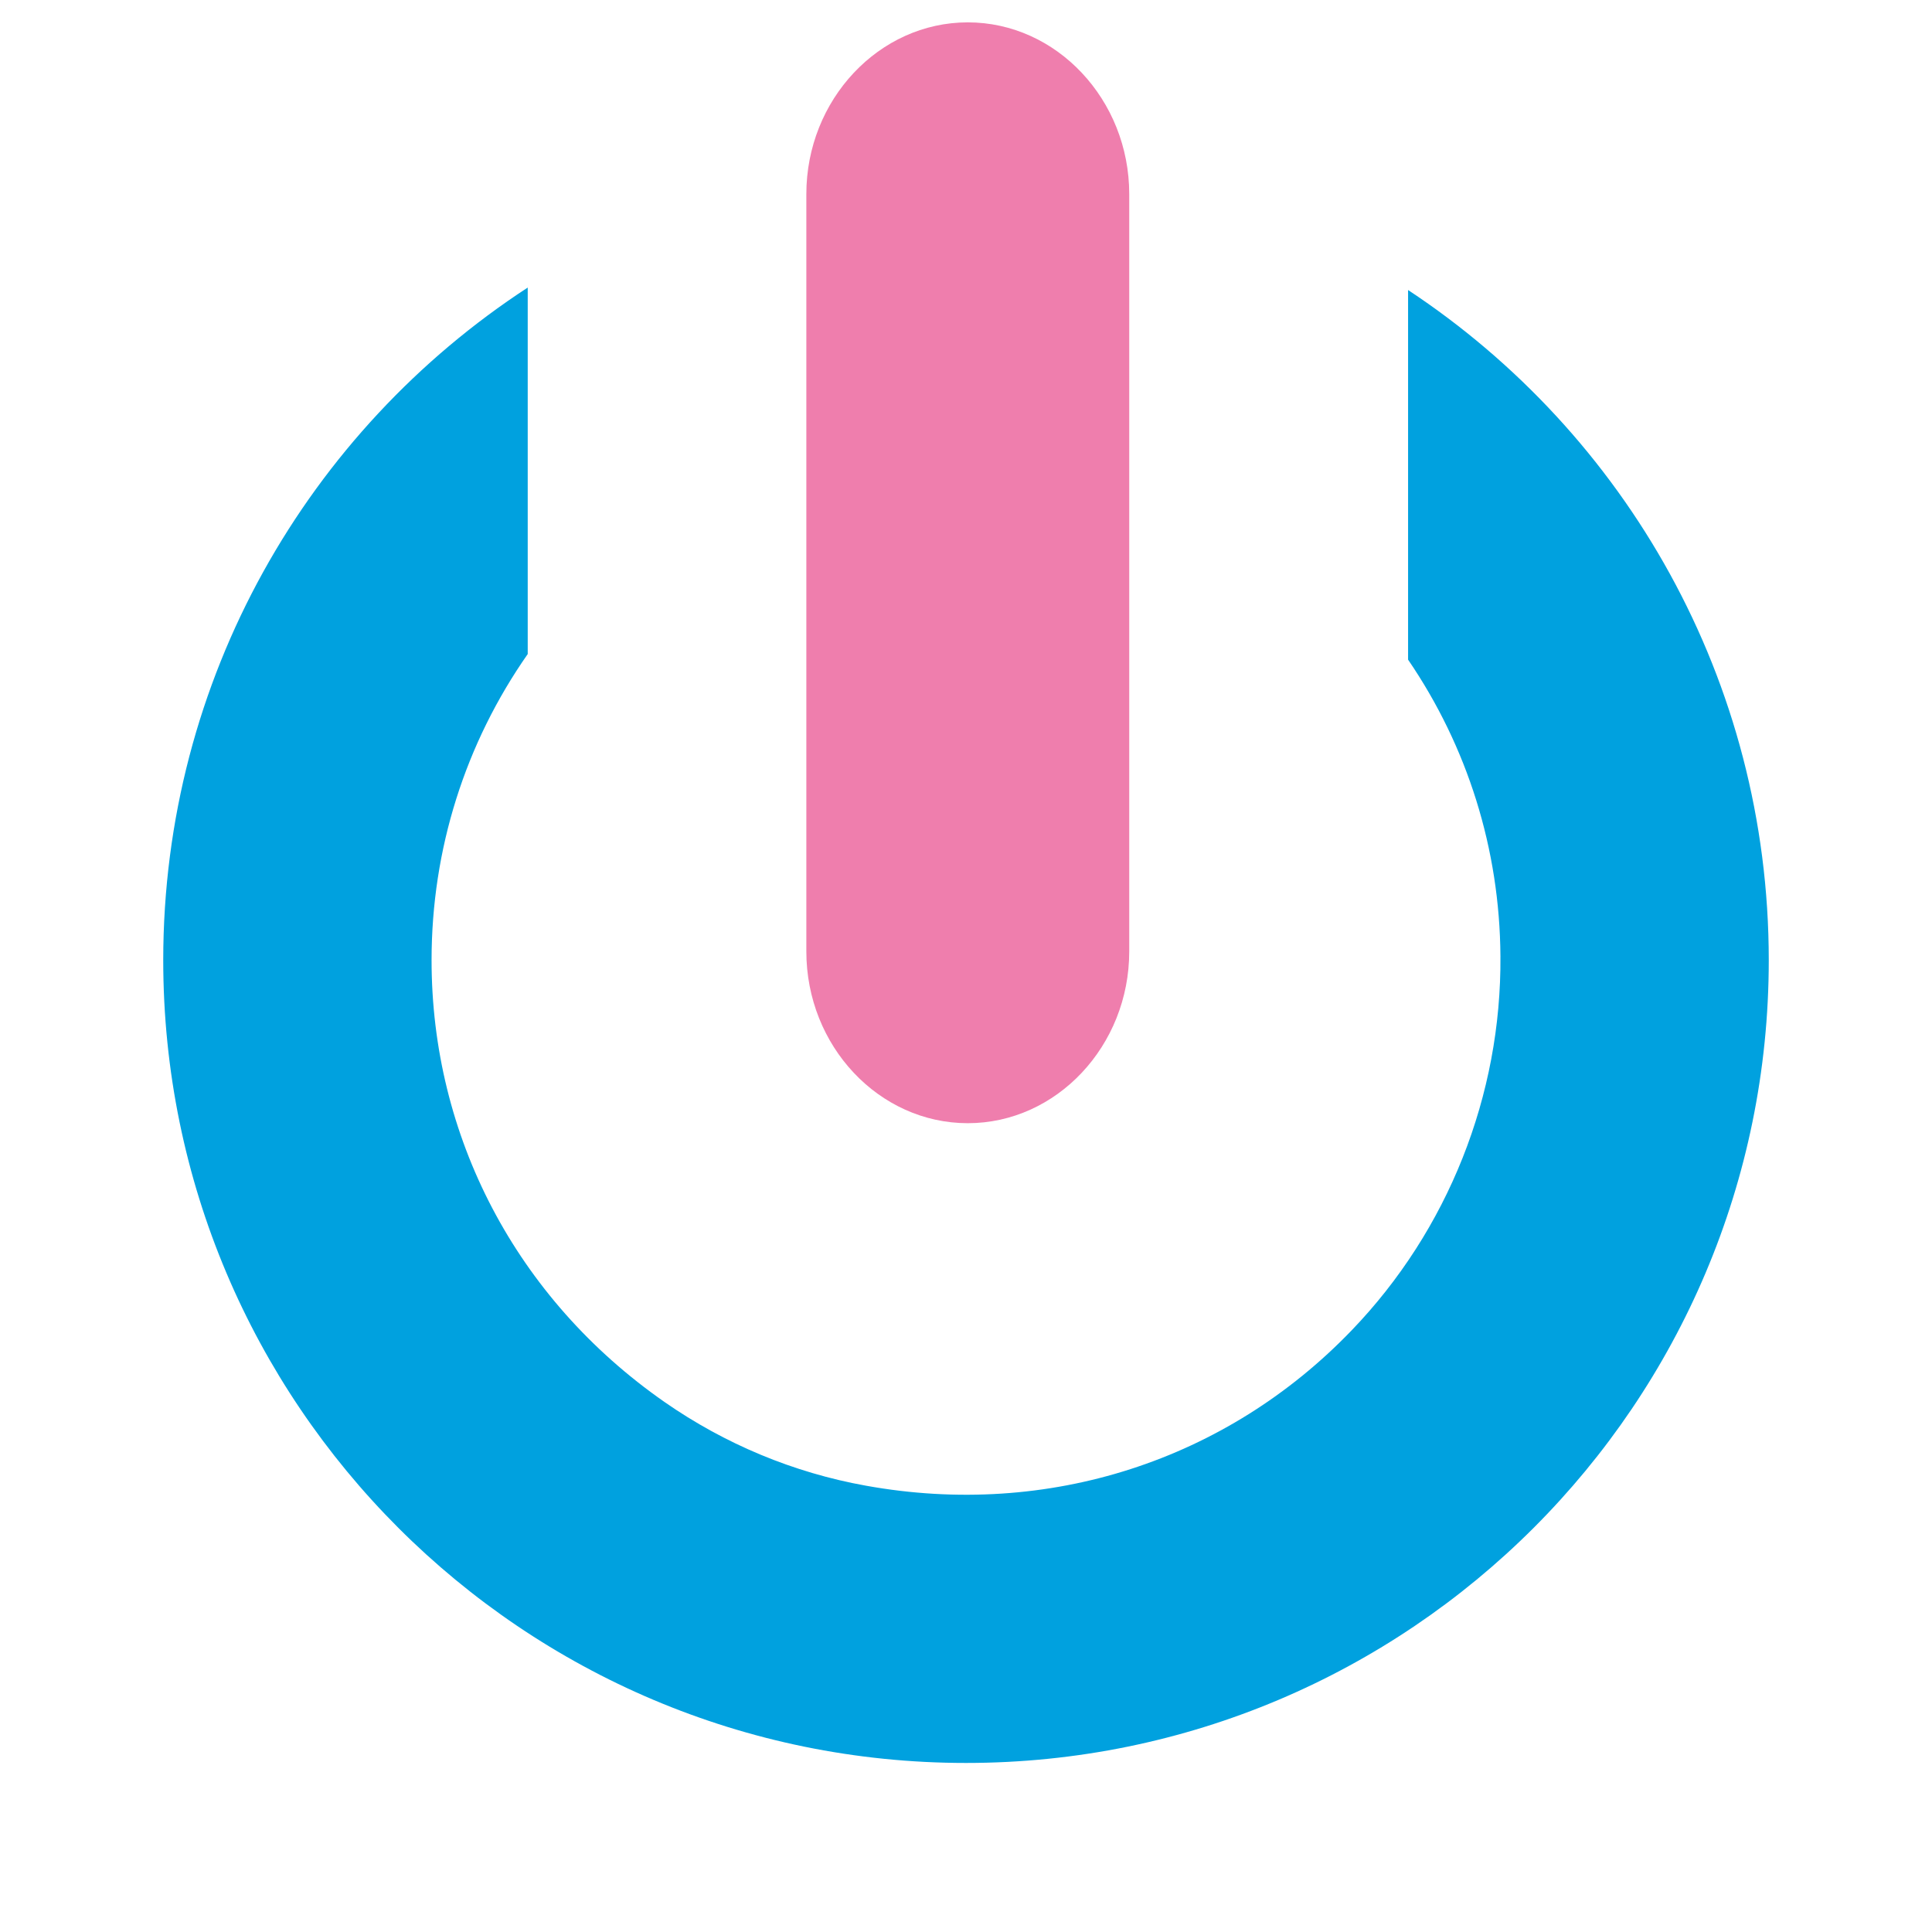 <?xml version="1.0" encoding="utf-8"?>
<!-- Generator: Adobe Illustrator 19.1.0, SVG Export Plug-In . SVG Version: 6.00 Build 0)  -->
<svg version="1.1" xmlns="http://www.w3.org/2000/svg" xmlns:xlink="http://www.w3.org/1999/xlink" x="0px" y="0px"
	 viewBox="0 0 864 864" style="enable-background:new 0 0 864 864;" xml:space="preserve">
<style type="text/css">
	.st0{display:none;}
	.st1{display:inline;fill:#16325C;}
	.st2{fill:#EF7EAD;}
	.st3{fill:#00A1DF;}
</style>
<g id="Layer_2" class="st0">
	<rect x="-525" y="-450.5" class="st1" width="1896" height="1784"/>
</g>
<g id="Layer_1">
	<path class="st2" d="M432.8,10c-39.7,0-72.2,34.6-72.2,76.8v338.7c0,42.3,32.5,76.8,72.2,76.8c39.7,0,72.2-34.6,72.2-76.8V86.8
		C505,44.6,472.5,10,432.8,10z"/>
	<g>
		<path class="st3" d="M629.7,129.7V295l0,0c26.5,38.8,41,84.6,41.3,132.6c0.5,62.2-23.4,122.5-66.5,167.3
			c-55.8,58.1-135.5,84.3-217.3,69.5c-32.3-5.8-63-18.6-90-37.4C230.6,580.6,193,507.9,193,429.4c0-49.7,15.1-97,43-136.9l0,0V128.6
			C137.9,192.6,73,303.4,73,429.4c0,198.3,160.7,359,359,359s359-160.7,359-359C791,304.2,726.9,193.9,629.7,129.7z"/>
	</g>
</g>
</svg>
